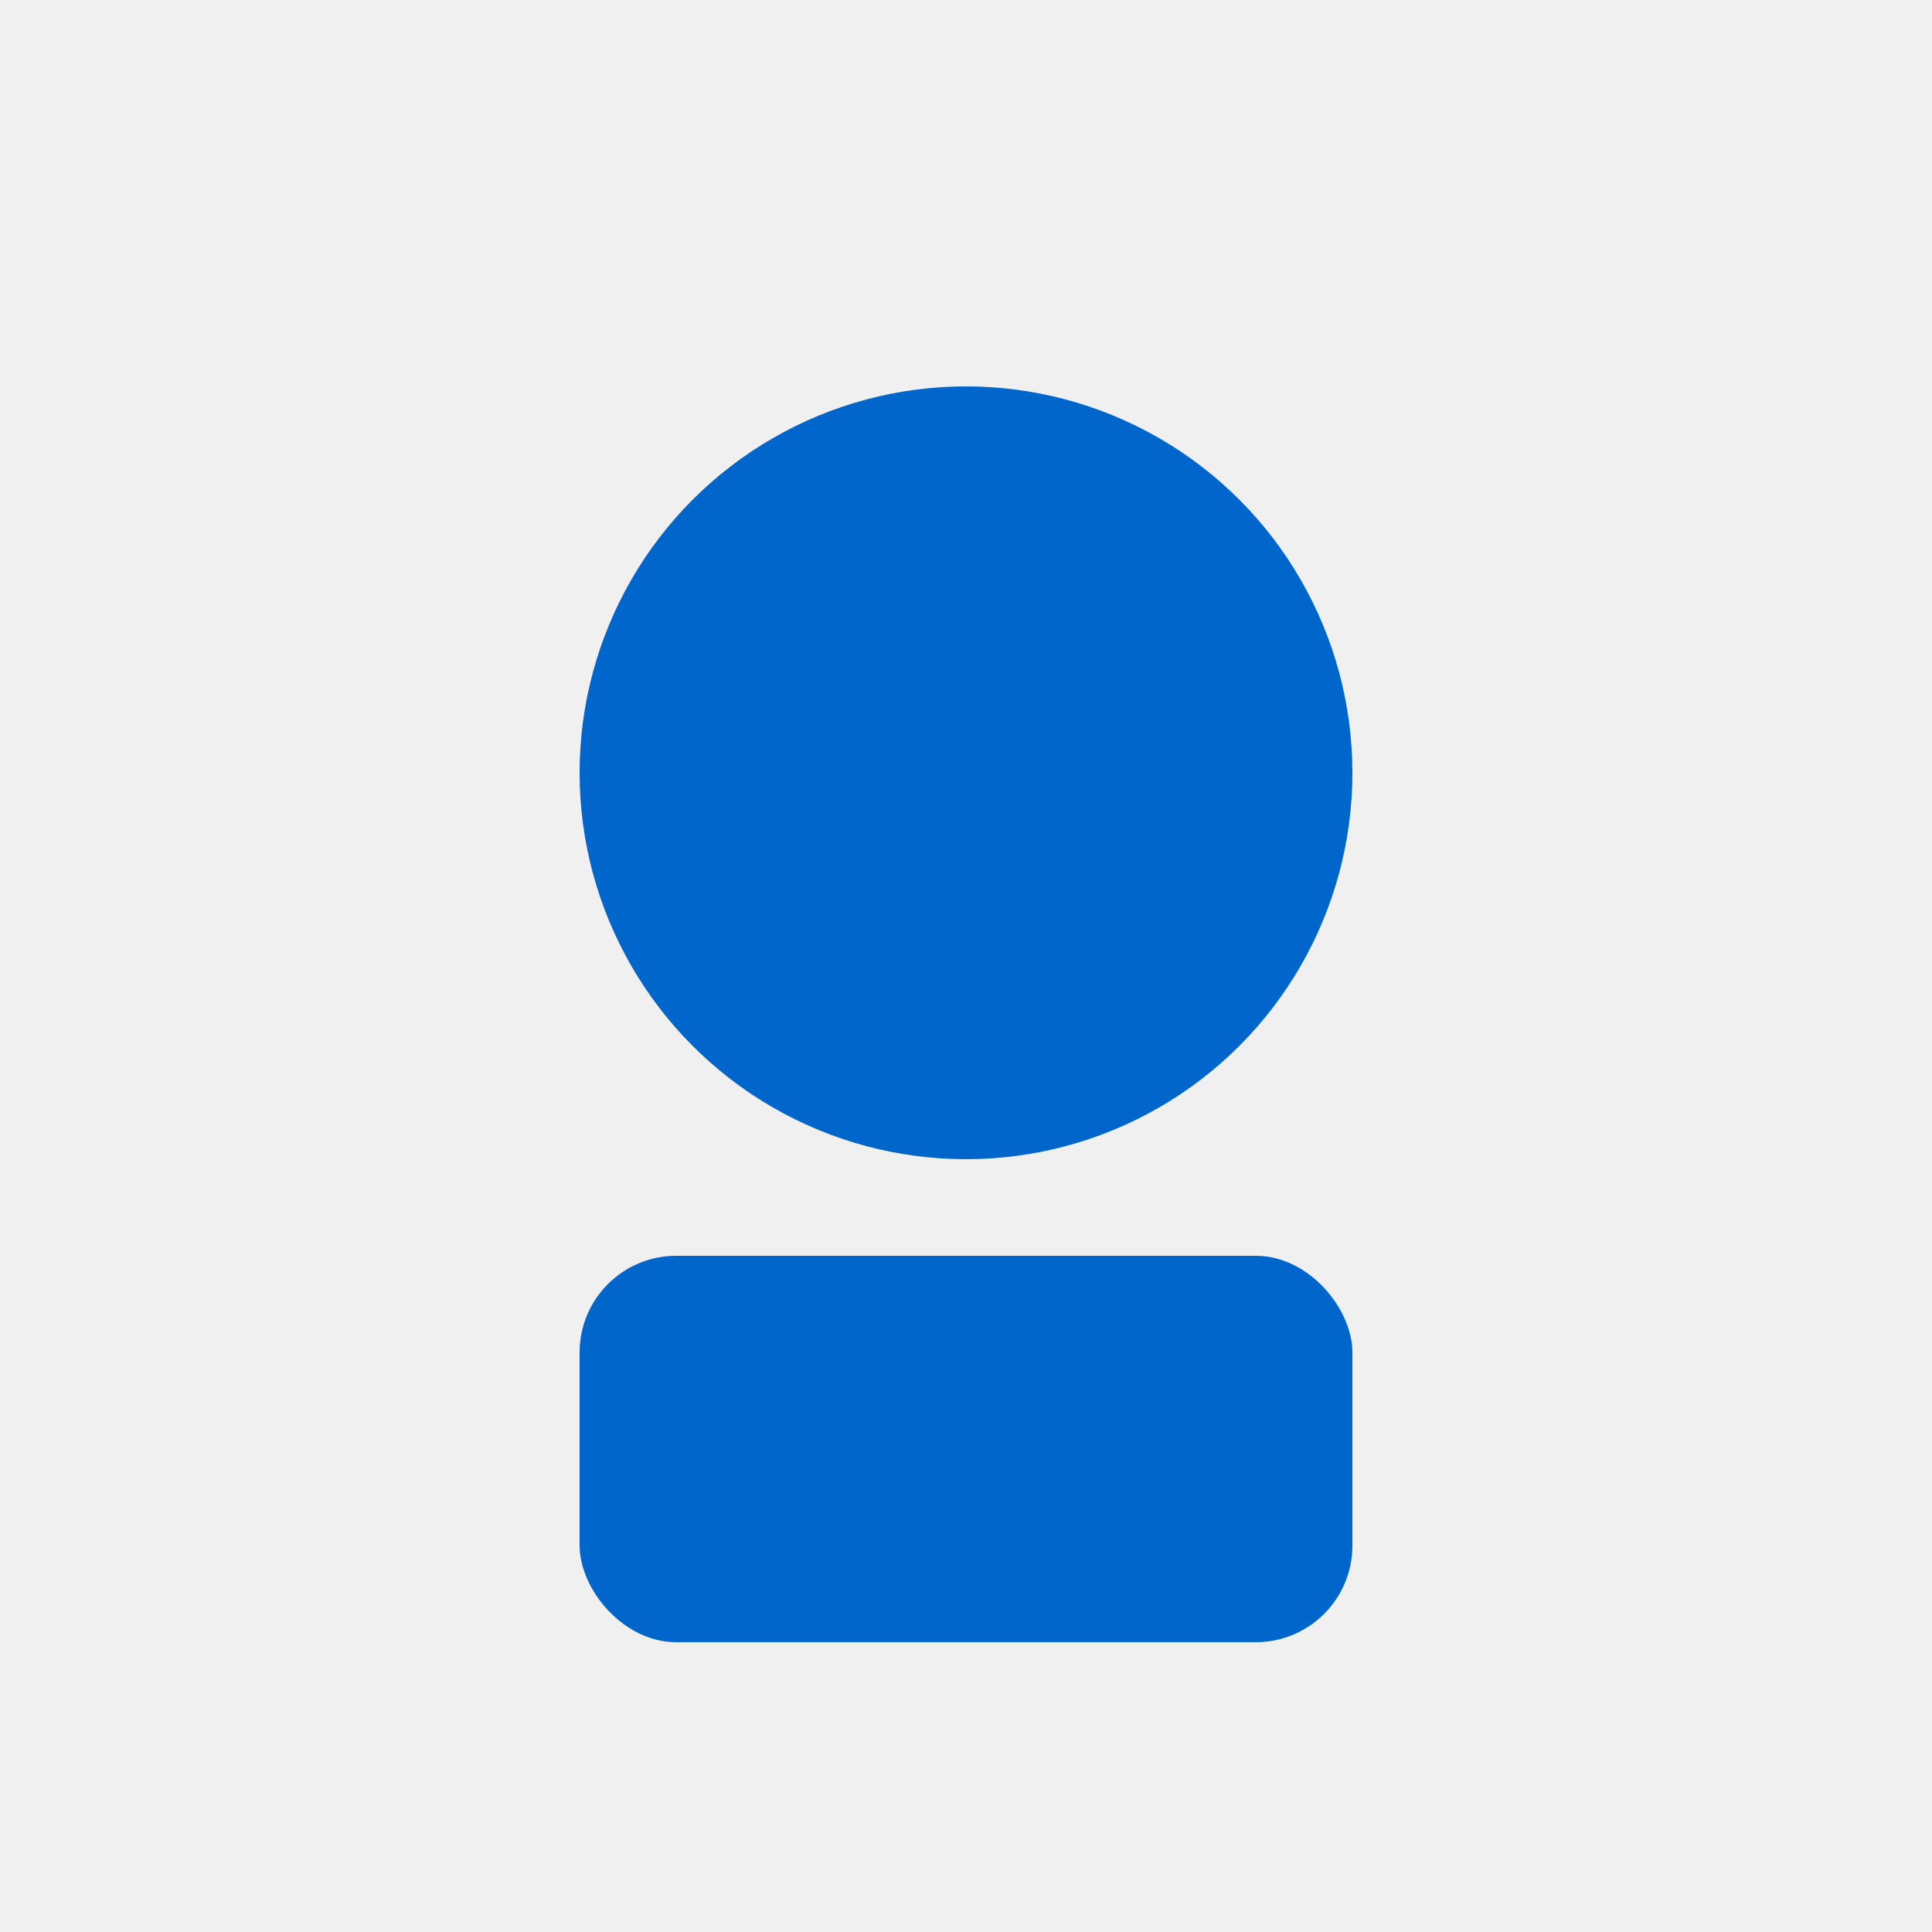 <?xml version="1.0" encoding="UTF-8" standalone="no"?>
<svg width="200" height="200" viewBox="0 0 200 200" fill="none" xmlns="http://www.w3.org/2000/svg">
  <rect width="200" height="200" fill="#f0f0f0"/>
  <circle cx="100" cy="80" r="40" fill="#0066cc"/>
  <rect x="60" y="130" width="80" height="40" rx="10" fill="#0066cc"/>
</svg> 